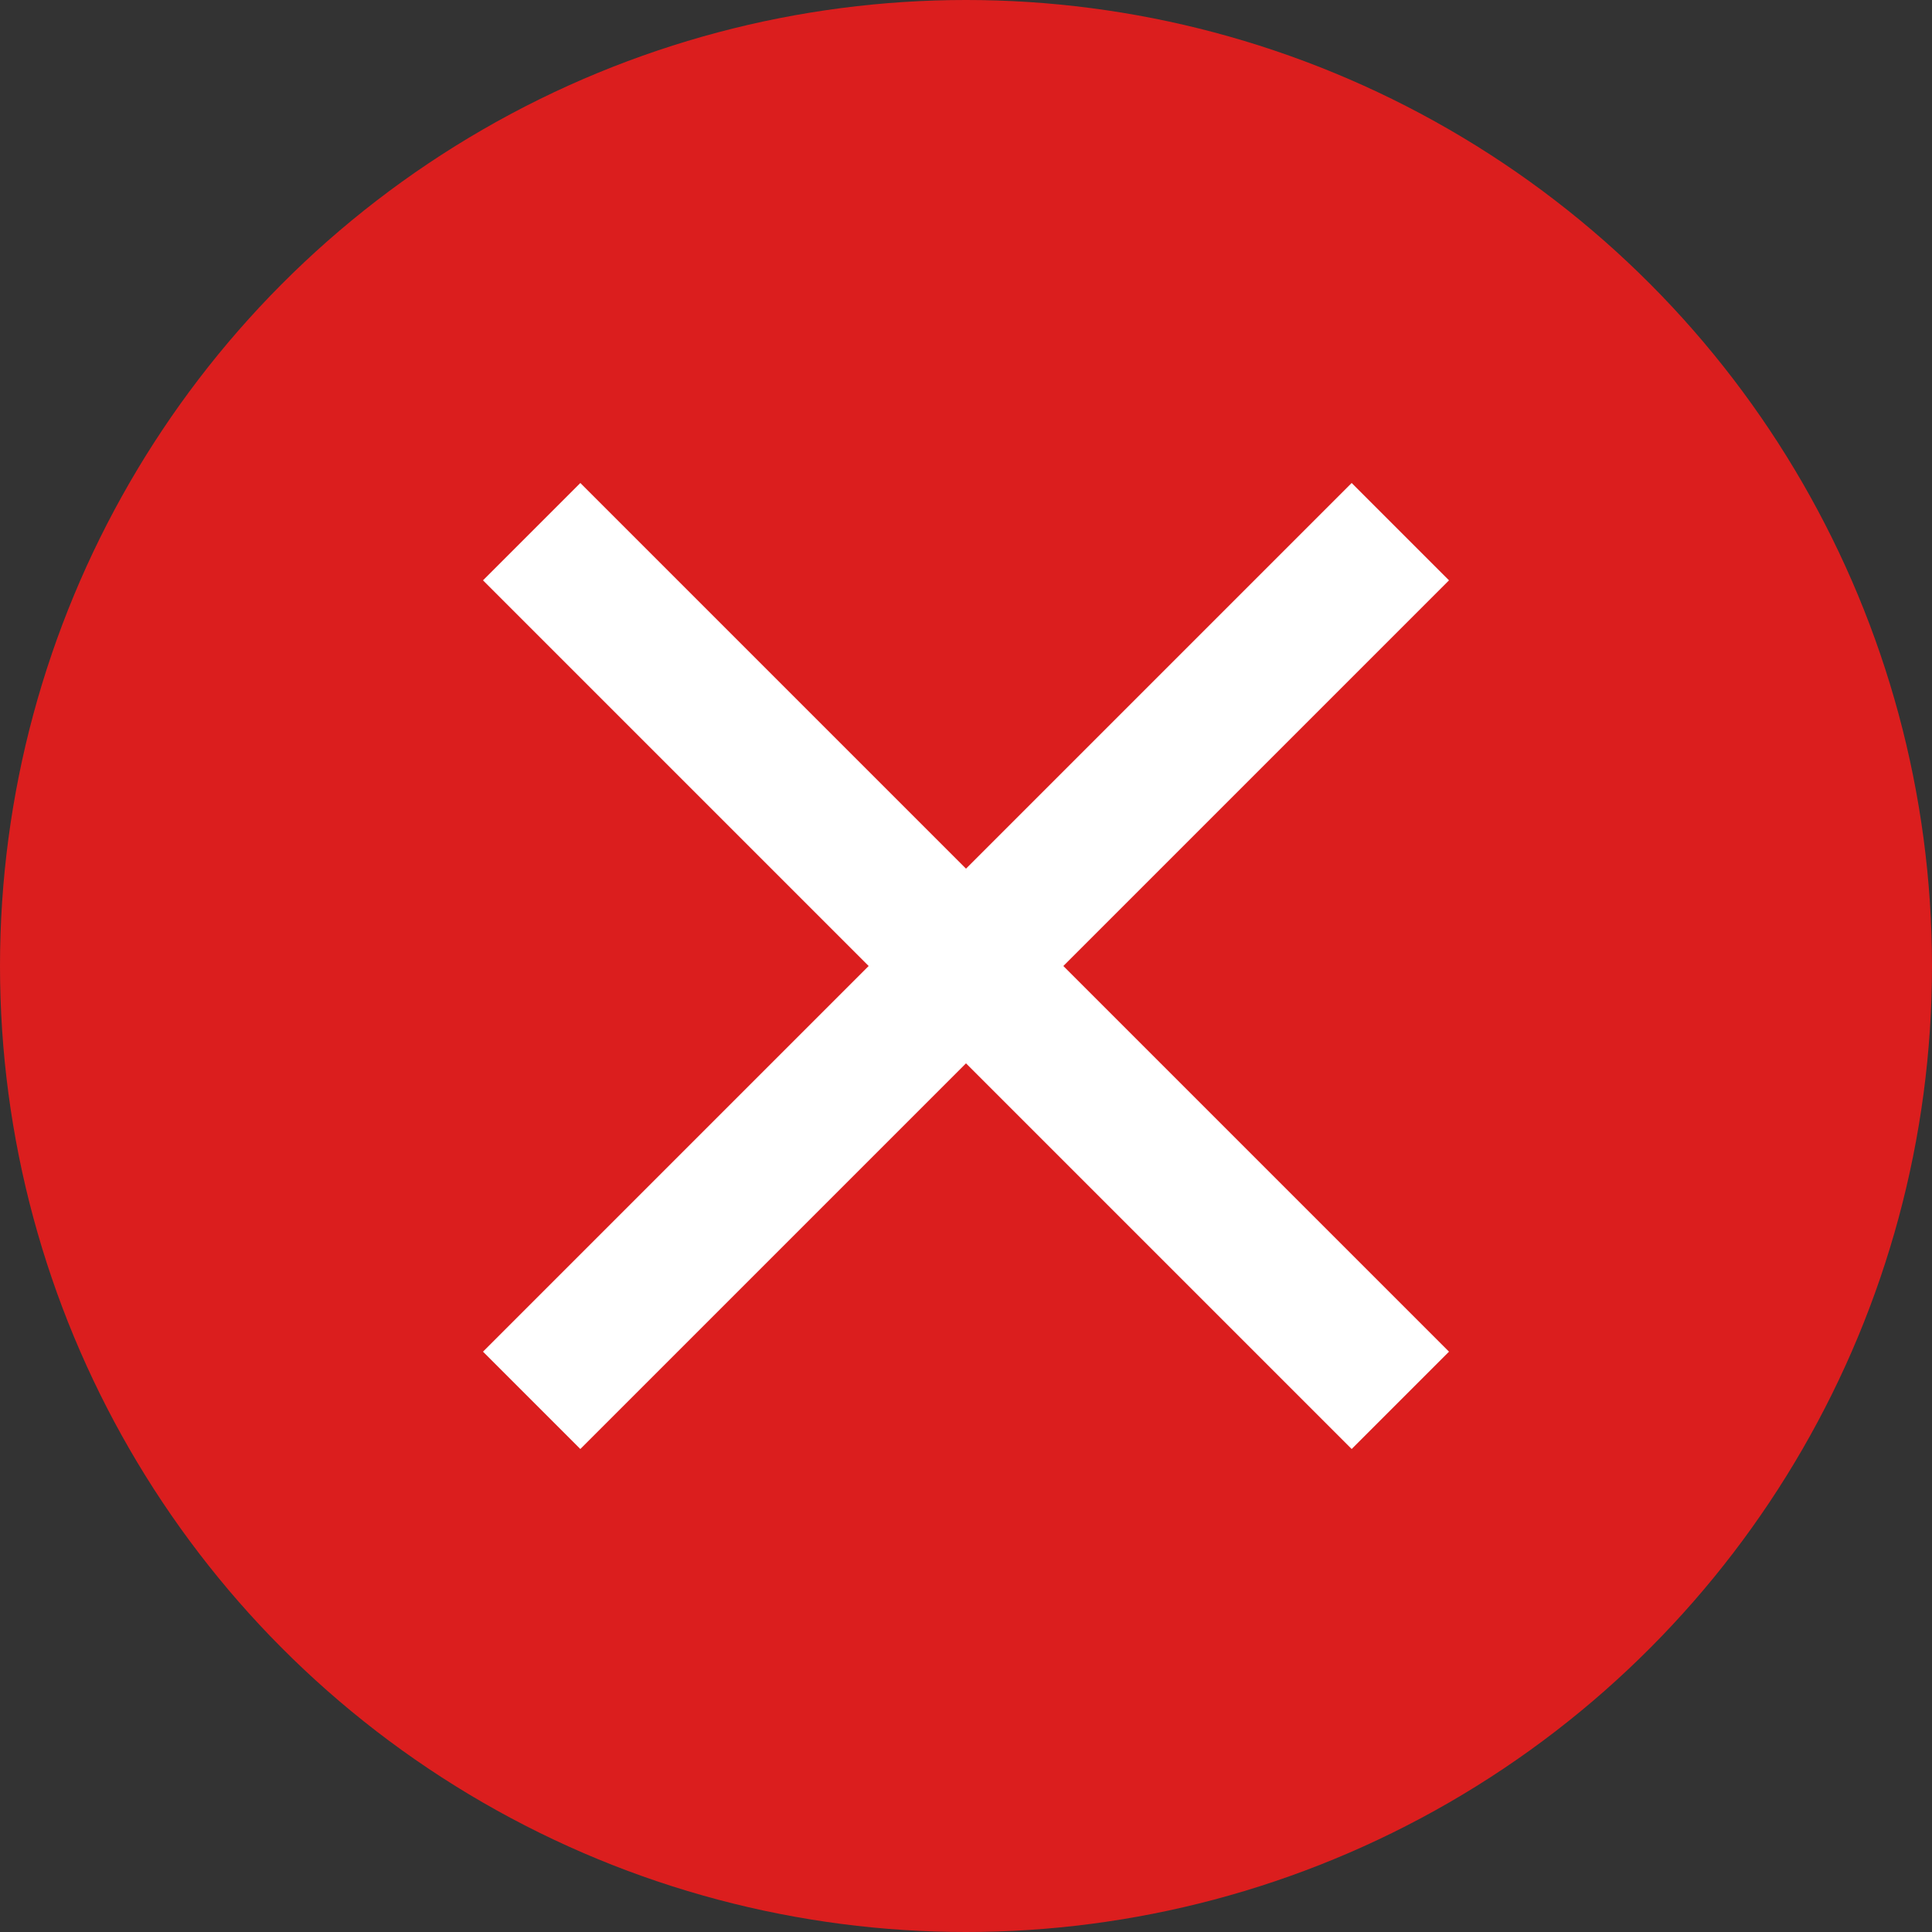<svg width="24" height="24" viewBox="0 0 24 24" fill="none" xmlns="http://www.w3.org/2000/svg">
<rect x="0" y="0" width="24" height="24" fill="#333333" stroke="none"/>
<g clip-path="url(#clip0_676_2283)">
<circle cx="12" cy="12" r="12" fill="#DB1E1E"/>
<path d="M18 7.209L16.791 6L12 10.791L7.209 6L6 7.209L10.791 12L6 16.791L7.209 18L12 13.209L16.791 18L18 16.791L13.209 12L18 7.209Z" fill="white"/>
</g>
<defs>
<clipPath id="clip0_676_2283">
<rect width="24" height="24" fill="white"/>
</clipPath>
</defs>
</svg>
